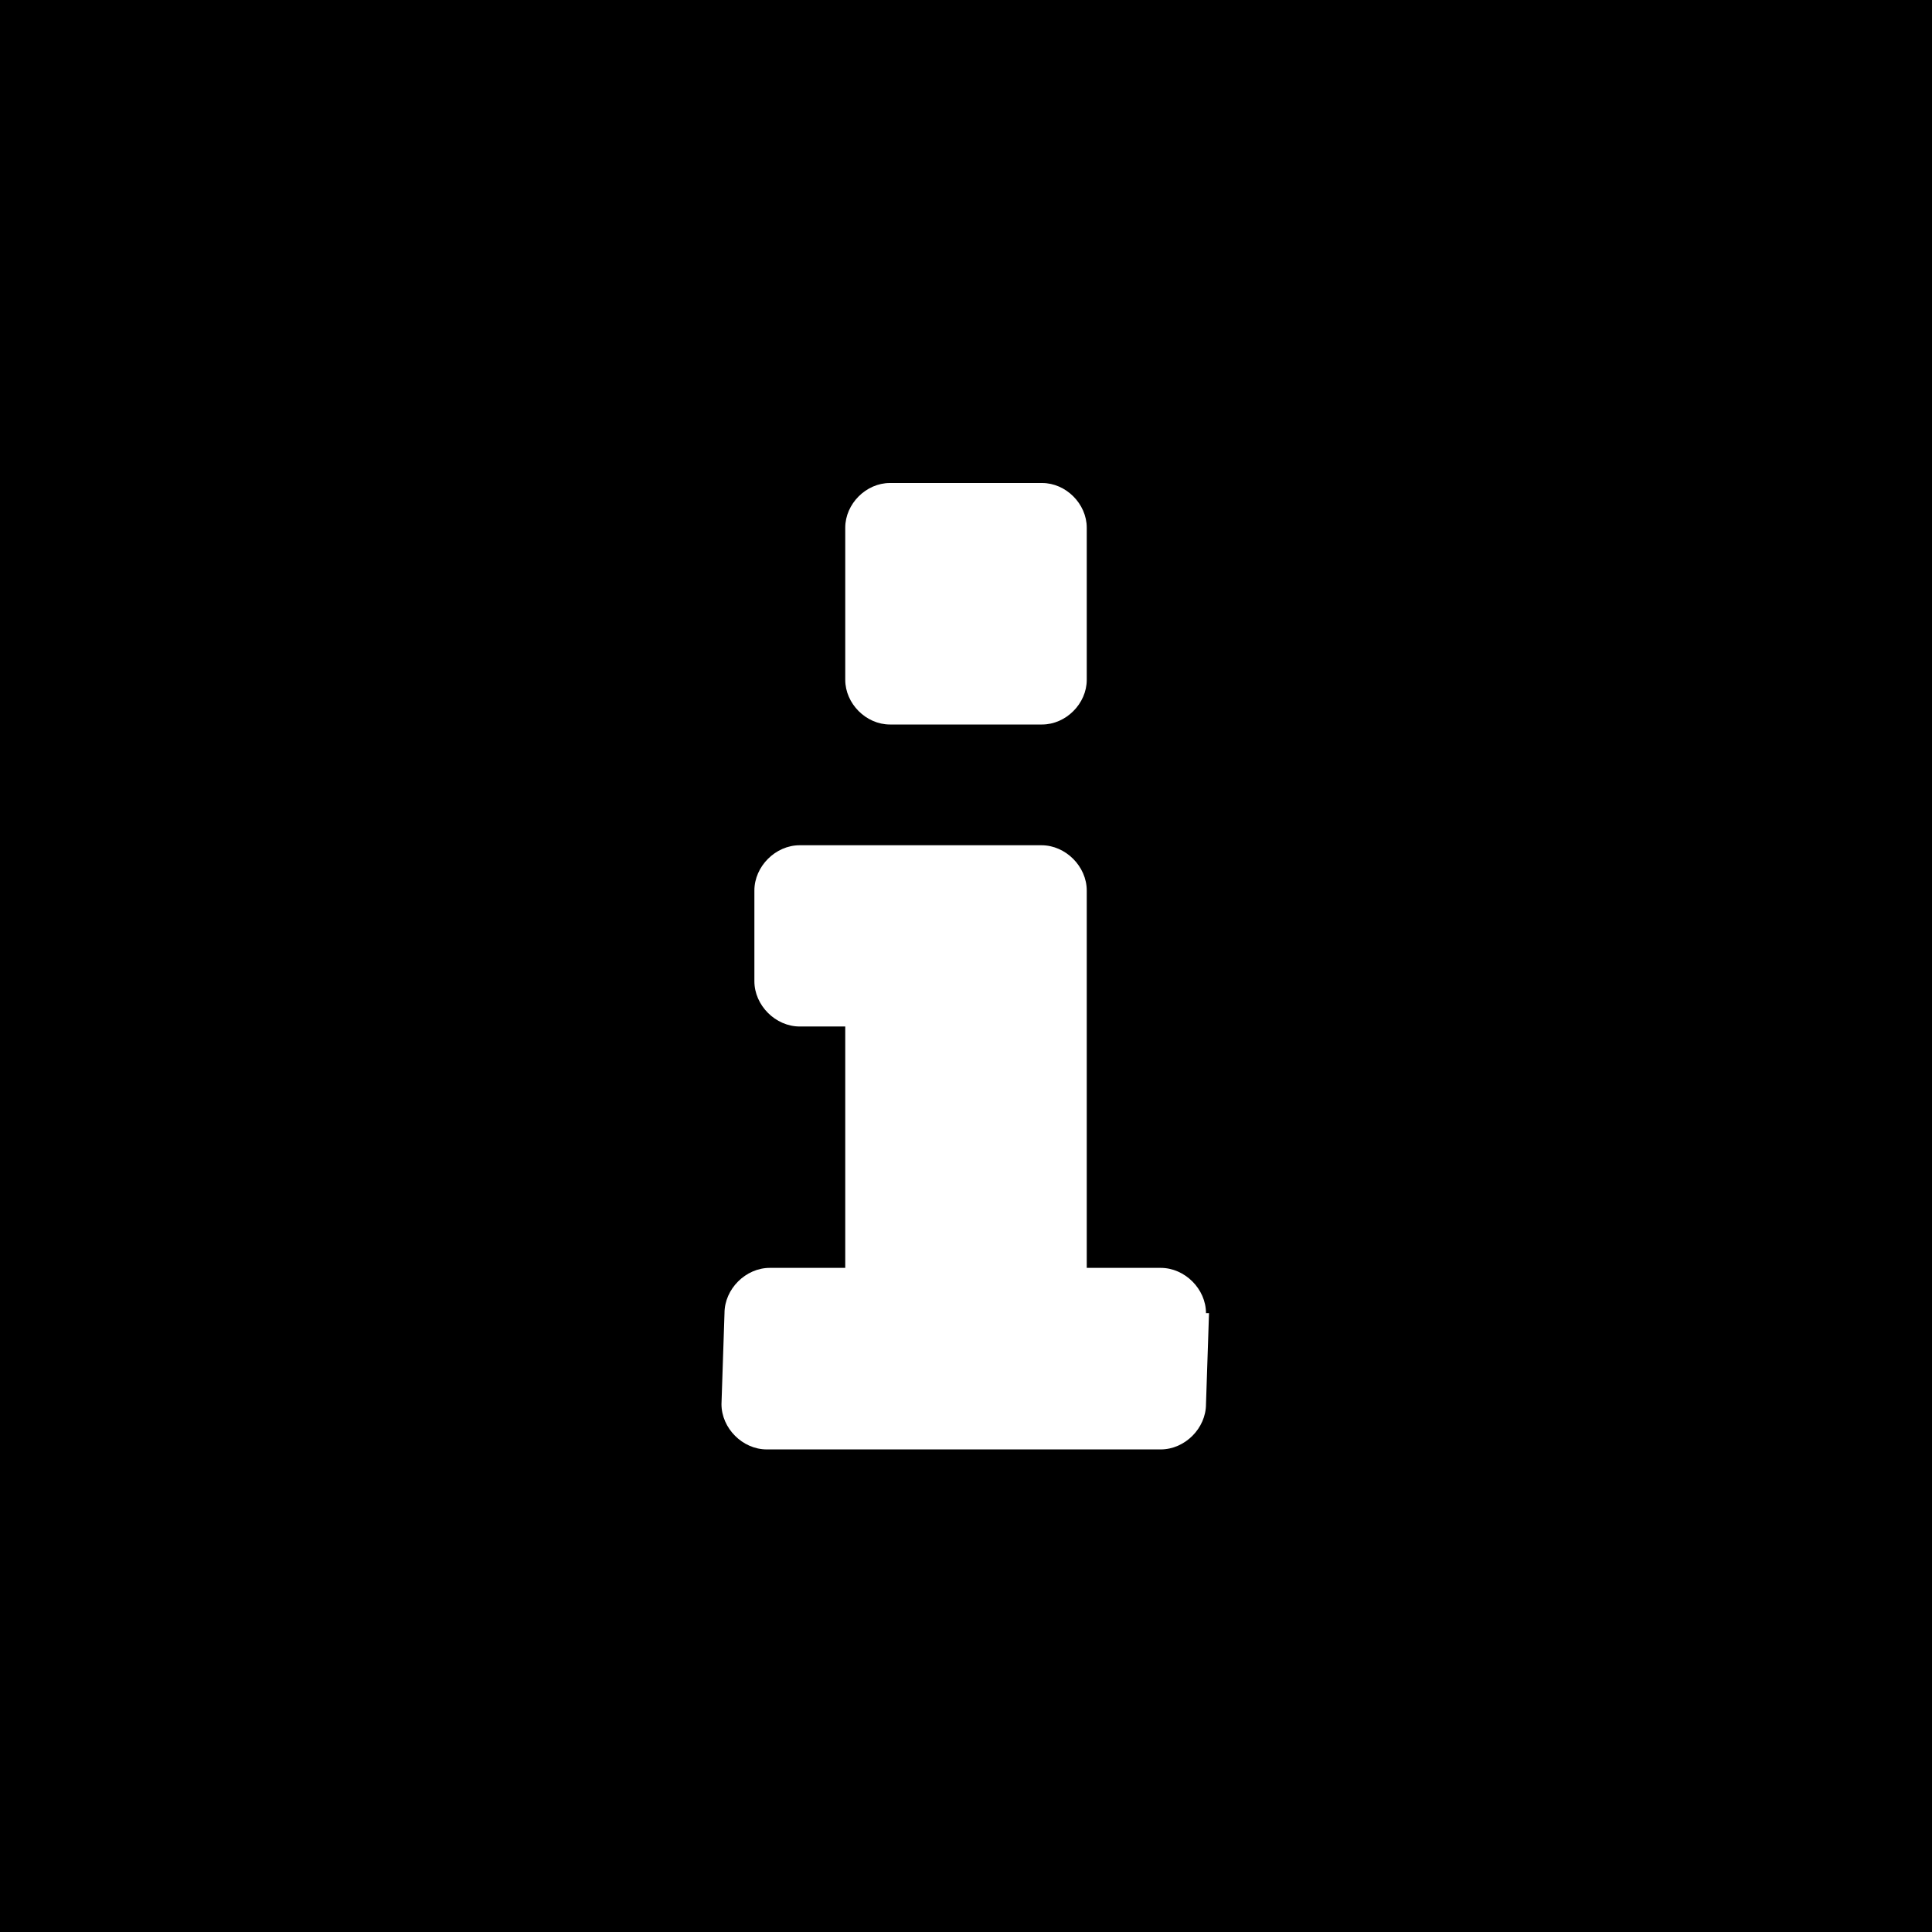 <svg viewBox="0 0 64 64" xmlns="http://www.w3.org/2000/svg"><title>module-info</title><g fill="none" fill-rule="evenodd"><path d="M0 0h64v64H0z" fill="#000"/><path d="M39.95 43.5c0-.8-.7-1.5-1.5-1.5H36V29.5c0-.8-.7-1.5-1.5-1.5h-8.01c-.8 0-1.5.7-1.5 1.5v3.004c0 .8.7 1.5 1.5 1.5H28V42h-2.5c-.8 0-1.5.7-1.5 1.5l-.1 3.014c0 .8.7 1.5 1.5 1.5h13.05c.8 0 1.5-.7 1.5-1.5l.1-3.014h-.1zM34.52 16h-5.04c-.79 0-1.48.69-1.48 1.48v5.04c0 .79.69 1.48 1.48 1.48h5.04c.79 0 1.48-.69 1.48-1.48v-5.04c0-.79-.69-1.48-1.48-1.48z" fill="#FFF"/></g></svg>